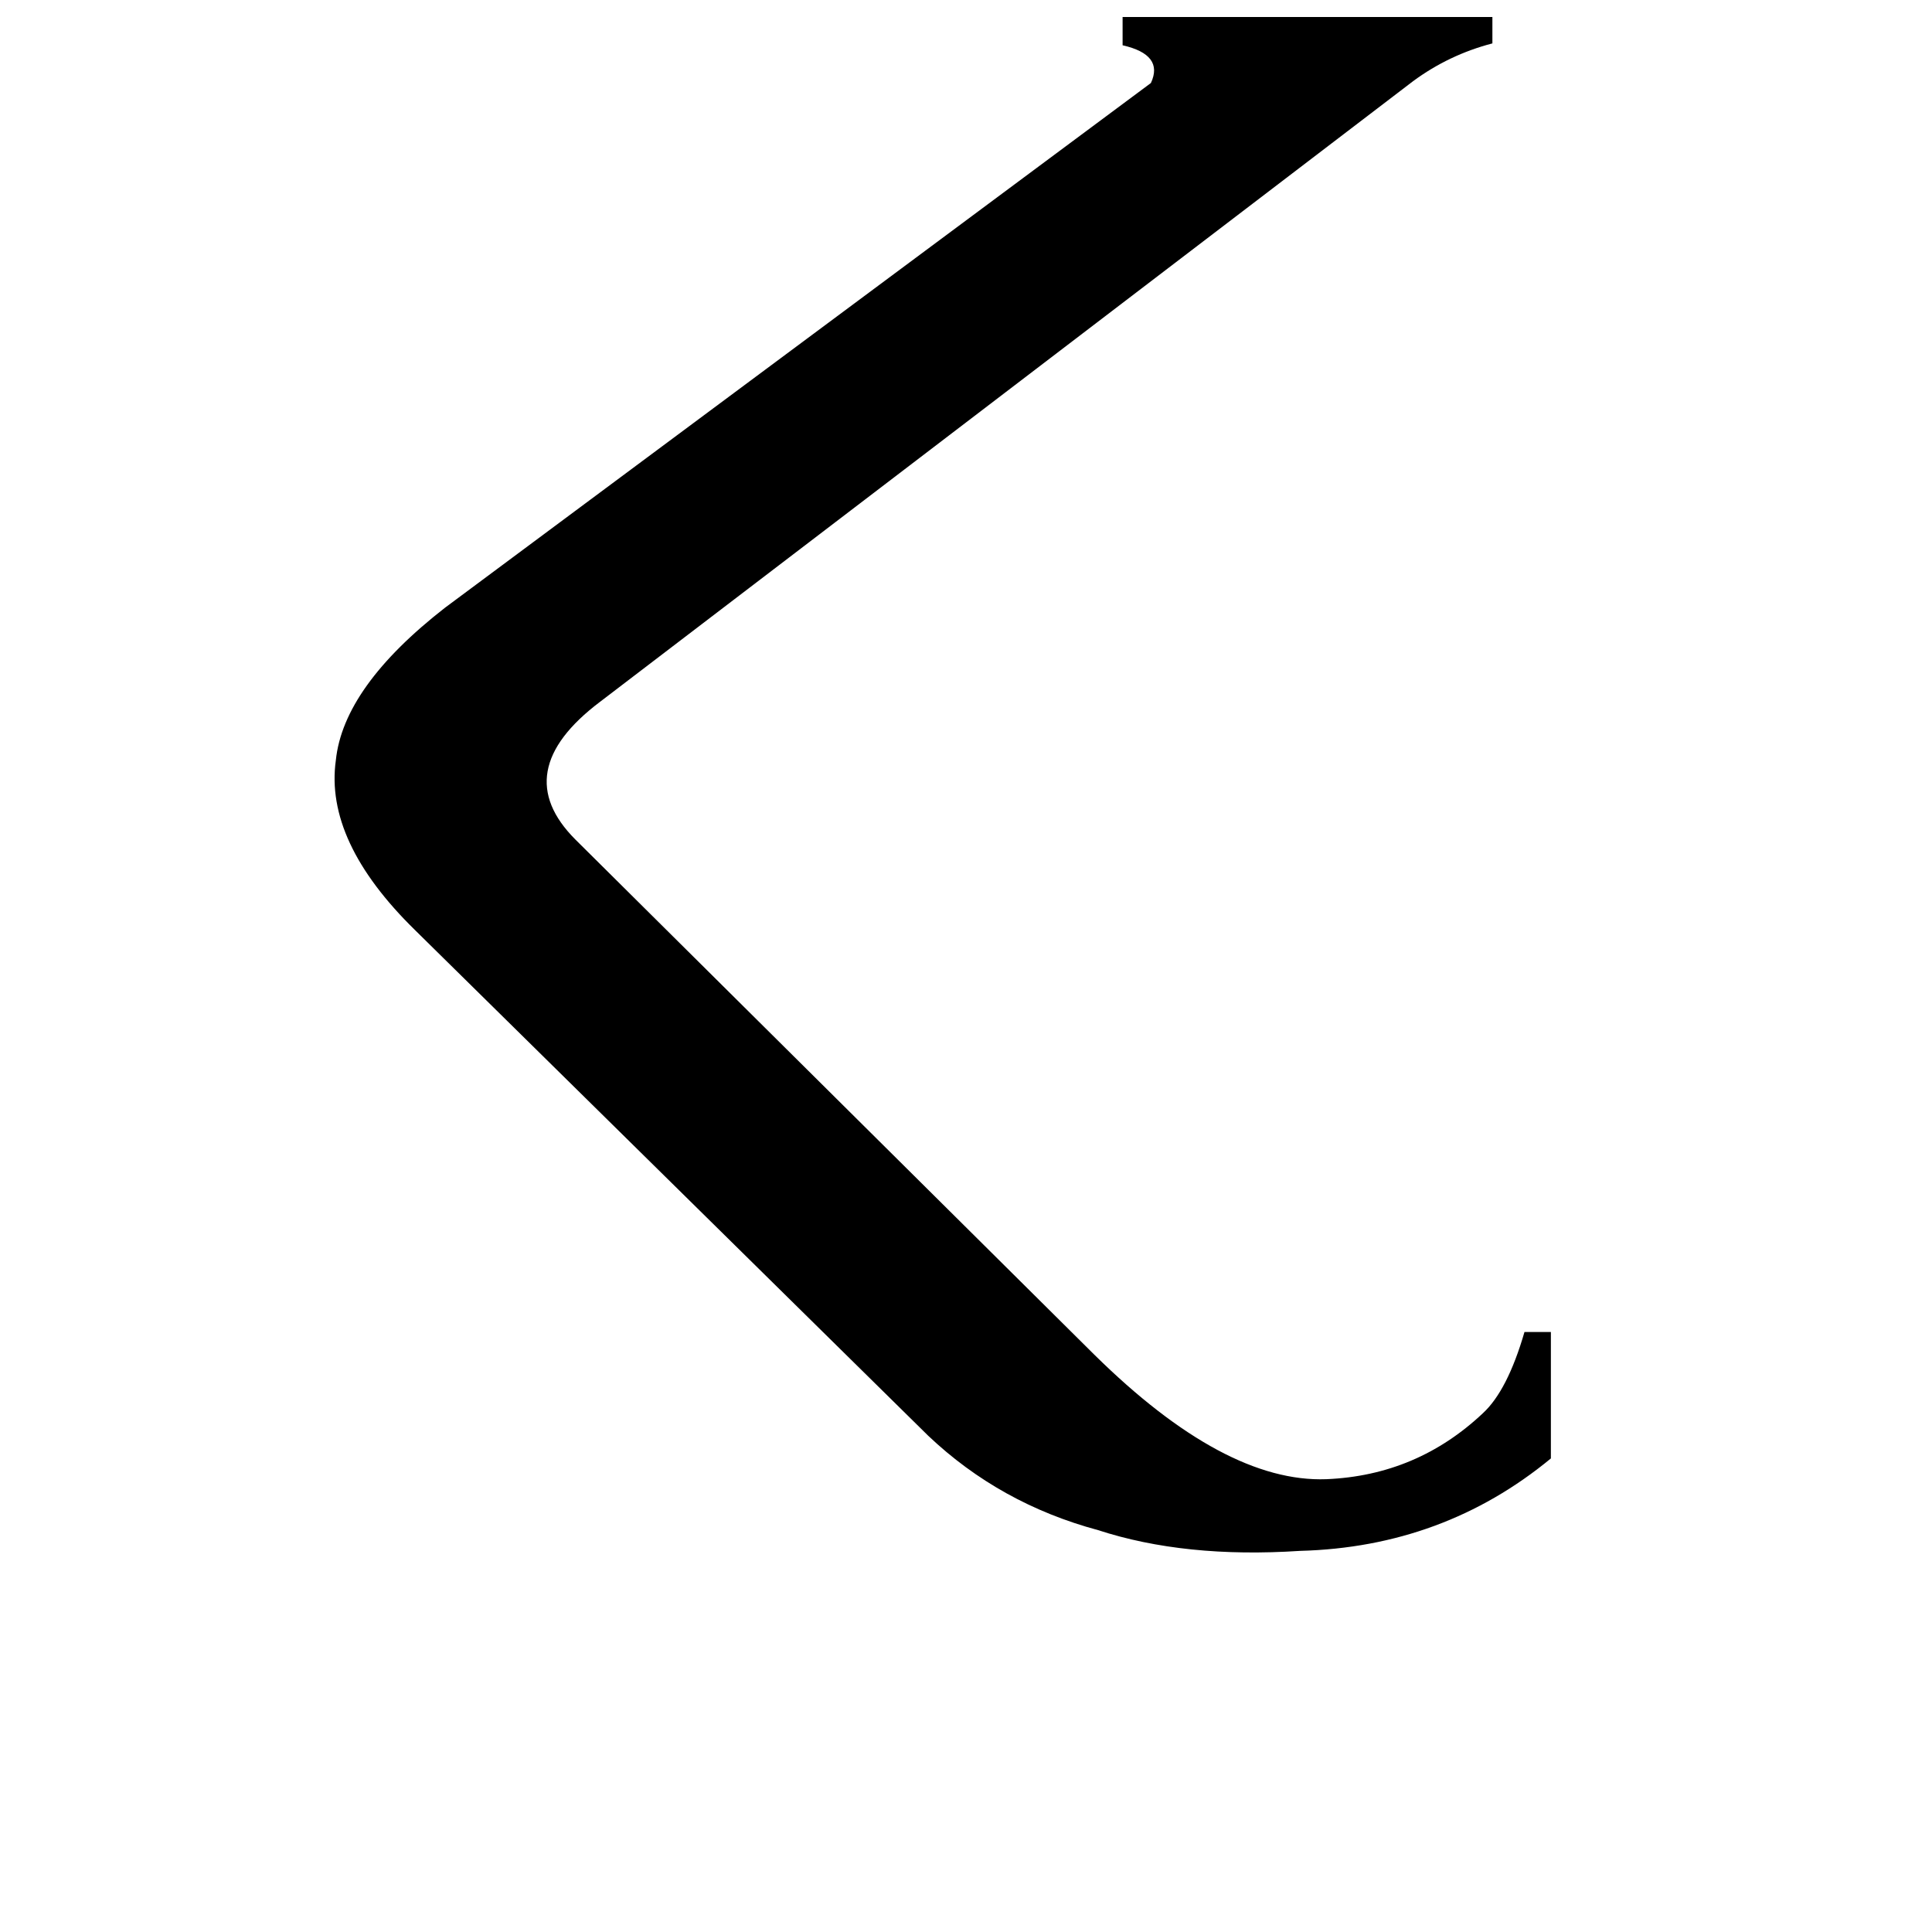 <svg xmlns="http://www.w3.org/2000/svg" viewBox="0 -800 1024 1024">
	<path fill="#000000" d="M318 -428Q269 -391 305 -355L580 -82Q649 -14 703 -16Q751 -18 786 -51Q799 -63 808 -94H822V-27Q765 20 689 22Q628 26 582 11Q530 -3 492 -39L220 -307Q172 -354 178 -397Q182 -436 236 -478L610 -756Q617 -771 595 -776V-791H791V-777Q768 -771 749 -757Z"/>
</svg>